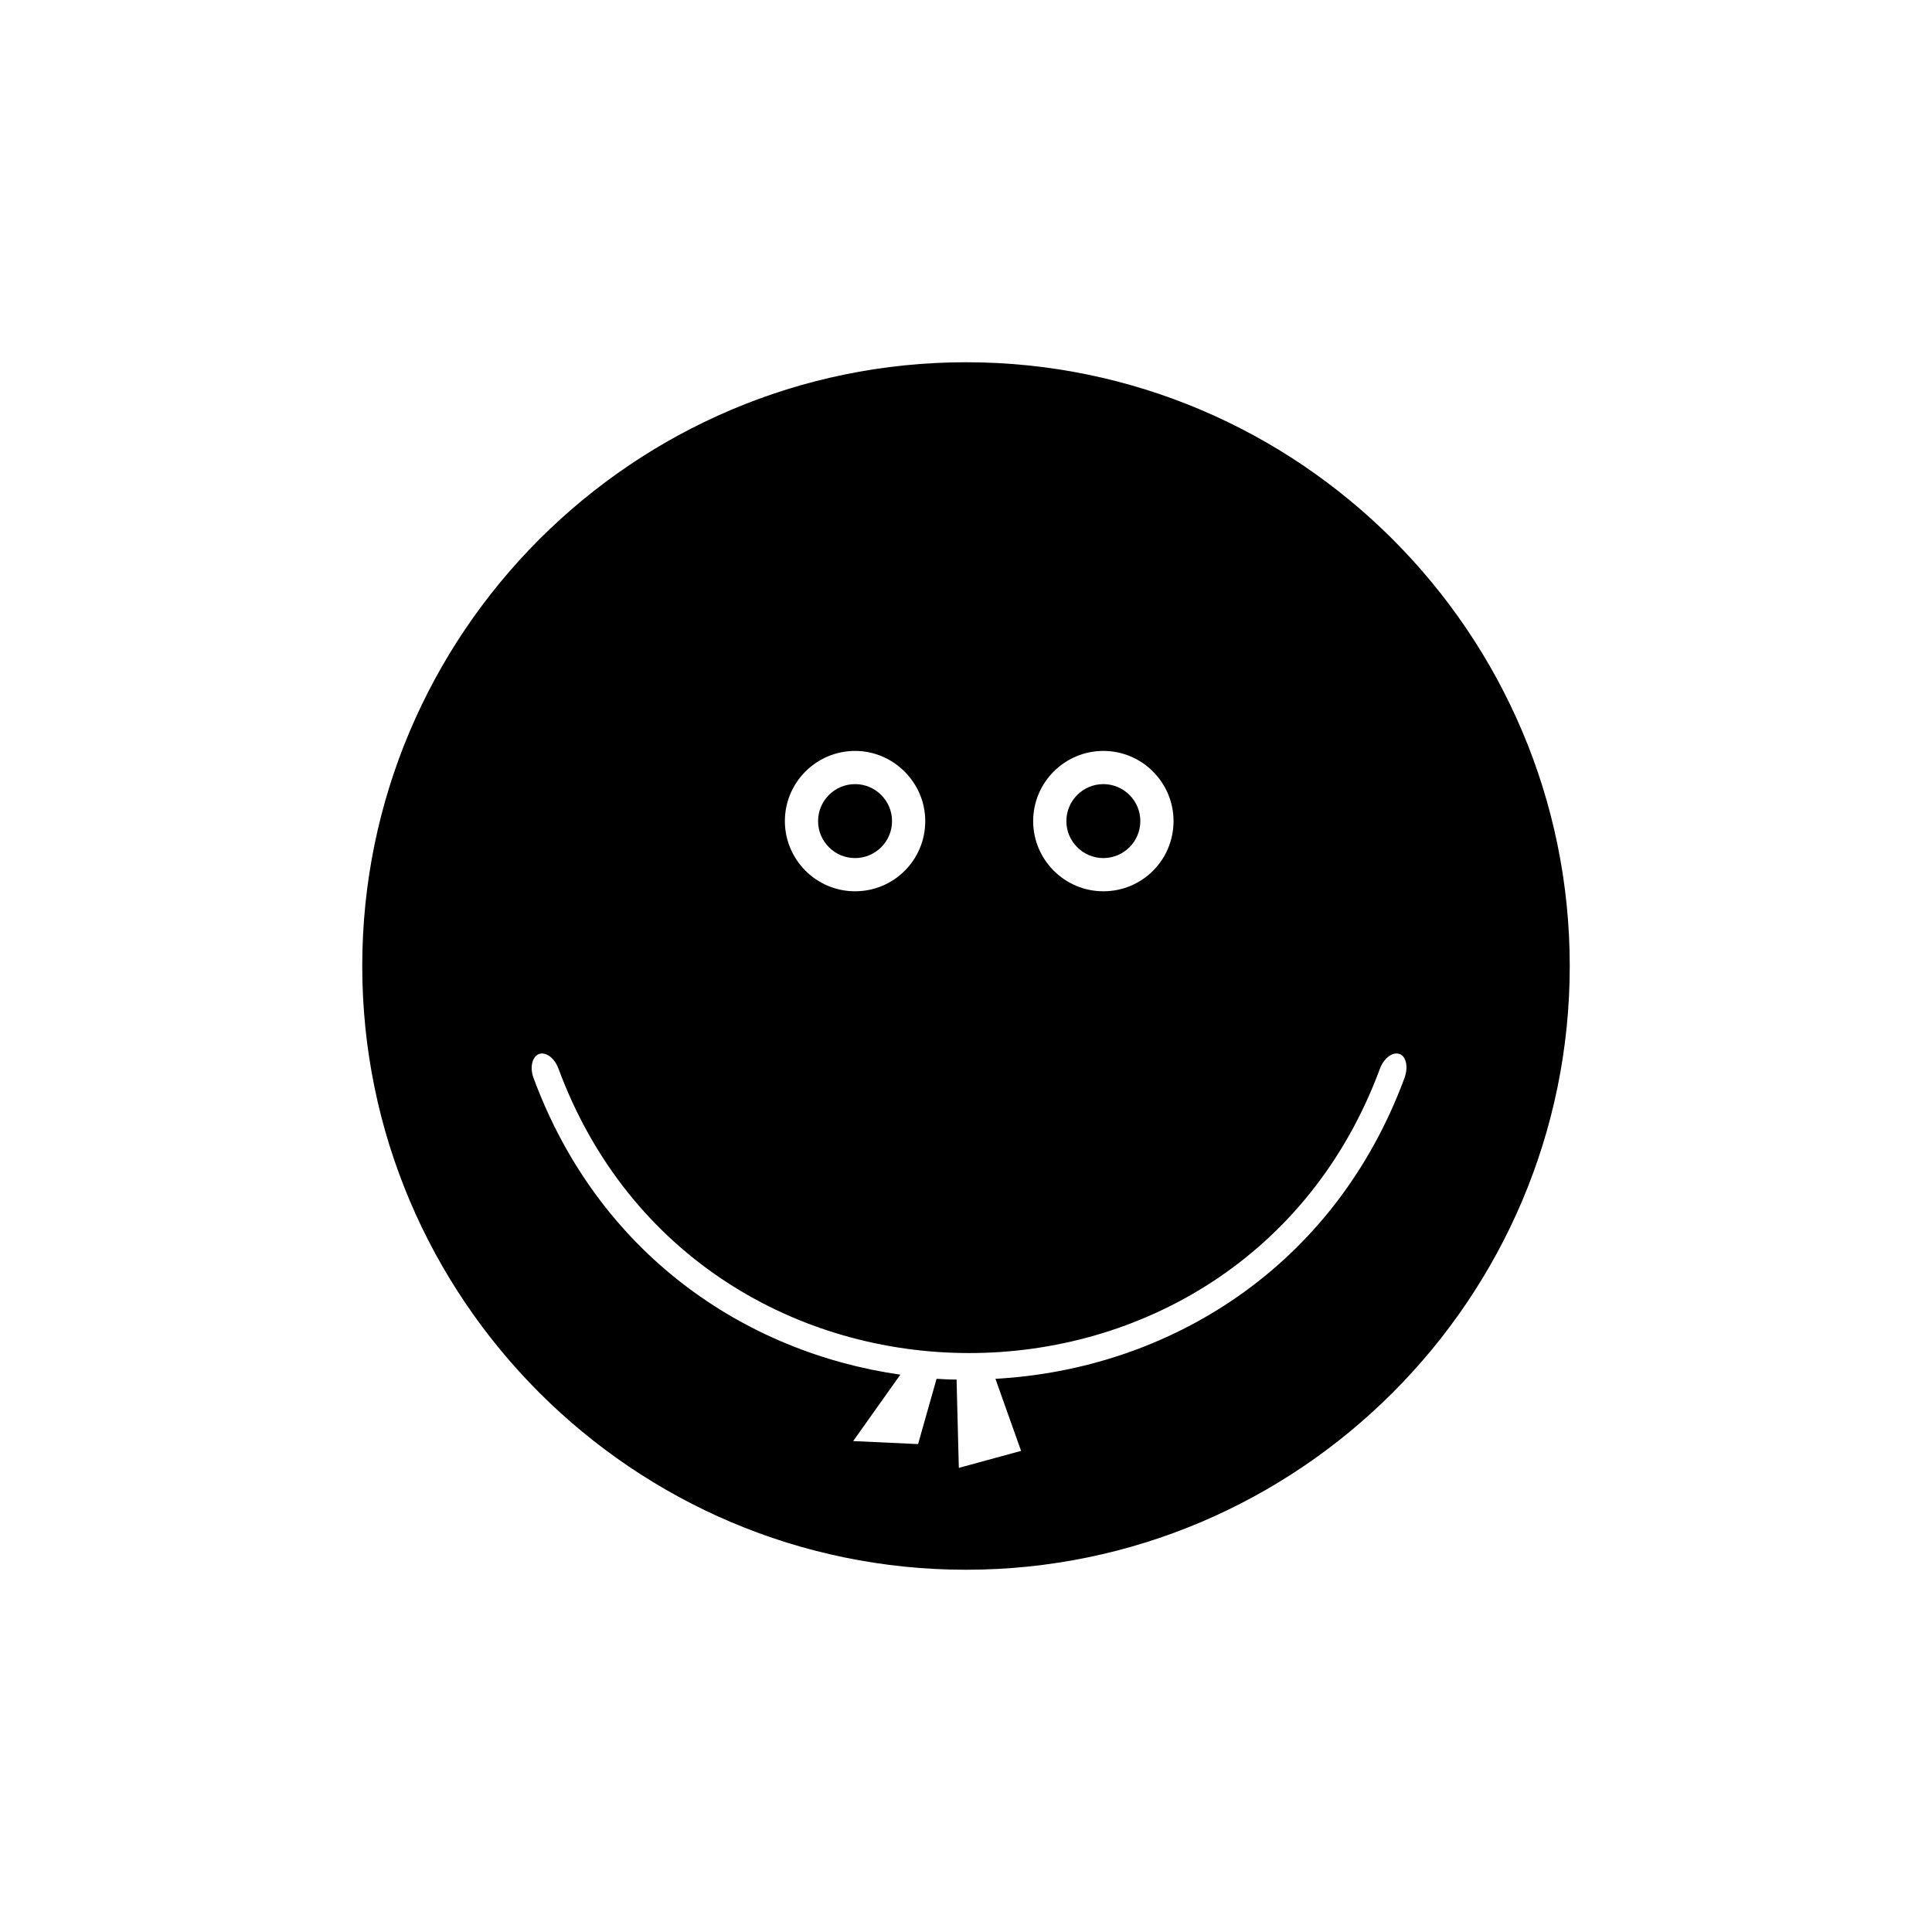 <?xml version="1.0" encoding="utf-8"?>
<!-- Generator: Adobe Illustrator 17.1.0, SVG Export Plug-In . SVG Version: 6.00 Build 0)  -->
<!DOCTYPE svg PUBLIC "-//W3C//DTD SVG 1.1//EN" "http://www.w3.org/Graphics/SVG/1.1/DTD/svg11.dtd">
<svg version="1.1" id="Layer_1" xmlns="http://www.w3.org/2000/svg" xmlns:xlink="http://www.w3.org/1999/xlink" x="0px" y="0px"
	 viewBox="0 0 512 512" enable-background="new 0 0 512 512" xml:space="preserve" width="512" height="512">
<g>
	<path d="M226.6,227.4c5.4,0,9.8-4.4,9.8-9.8c0-5.4-4.4-9.8-9.8-9.8c-5.4,0-9.8,4.4-9.8,9.8C216.8,223,221.2,227.4,226.6,227.4z"/>
	<path d="M256,96c-88.2,0-160,71.8-160,160s71.8,160,160,160s160-71.8,160-160S344.2,96,256,96z M292.4,199
		c10.3,0,18.6,8.4,18.6,18.6c0,10.3-8.3,18.6-18.6,18.6c-10.3,0-18.6-8.4-18.6-18.6C273.8,207.3,282.2,199,292.4,199z M226.6,199
		c10.2,0,18.6,8.4,18.6,18.6c0,10.3-8.3,18.6-18.6,18.6c-10.3,0-18.6-8.4-18.6-18.6C208,207.3,216.4,199,226.6,199z M263.8,365.4
		l6.8,19.1l-16.5,4.5l-0.6-23.4c-1.7,0-3.5-0.1-5.3-0.2l-4.9,17.3l-17.2-0.8l12.5-17.6c-41.3-5.9-80-32.1-97.2-78.6
		c-1.1-2.9-0.3-5.8,1.5-6.4c1.9-0.6,4.1,1.2,5.1,3.9c37.2,100.5,180.5,100.5,217.7,0c1-2.7,3.3-4.5,5.1-3.9c1.8,0.5,2.5,3.4,1.4,6.4
		C353.4,336.4,309.2,362.9,263.8,365.4z"/>
	<path d="M292.4,227.4c5.4,0,9.8-4.4,9.8-9.8c0-5.4-4.4-9.8-9.8-9.8c-5.4,0-9.8,4.4-9.8,9.8C282.6,223,287,227.4,292.4,227.4z"/>
</g>
</svg>

